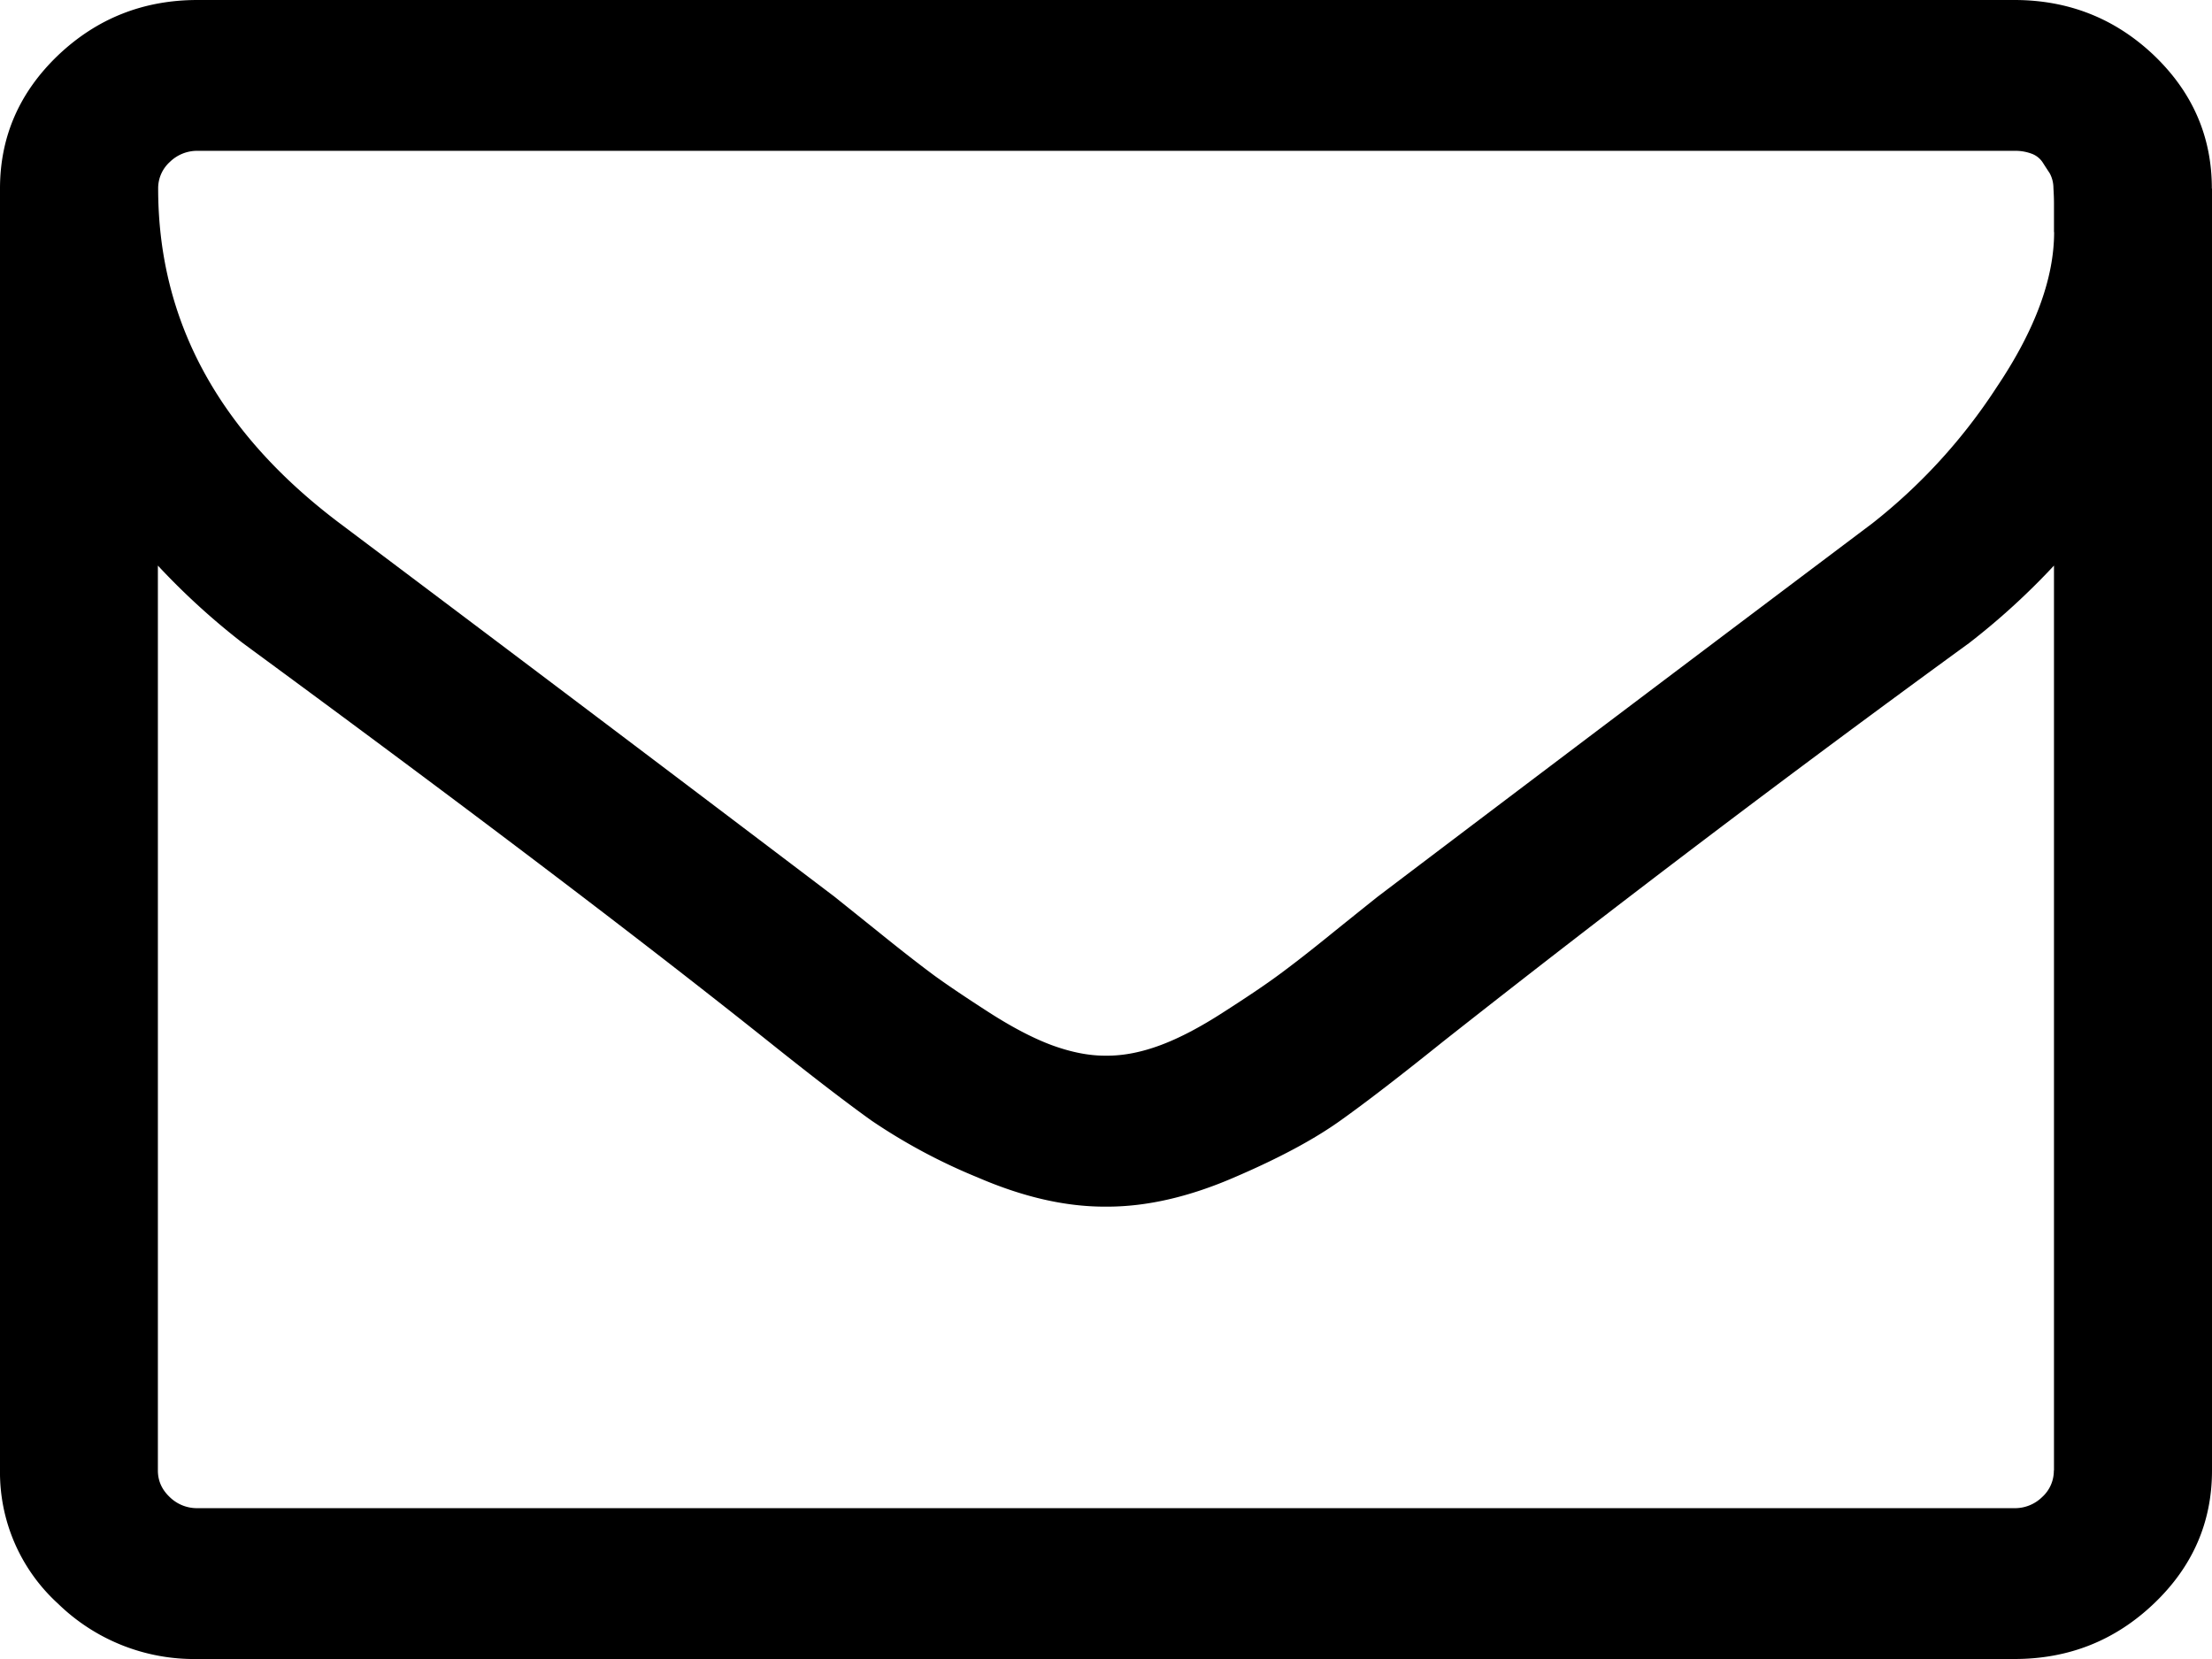 <svg width="16" height="12" viewBox="0 0 16 12" xmlns="http://www.w3.org/2000/svg"><title>icons/email</title><path d="M14.857 10.636V4.091c-.19.204-.396.392-.616.562a124.322 124.322 0 0 0-3.803 2.881c-.304.244-.551.435-.742.571-.19.136-.447.274-.772.413-.324.14-.63.21-.915.21H7.99c-.286 0-.59-.07-.915-.21a4.182 4.182 0 0 1-.772-.413c-.19-.136-.438-.327-.742-.57-.94-.75-2.208-1.711-3.803-2.882a5.136 5.136 0 0 1-.616-.562v6.545c0 .074.028.138.085.192a.281.281 0 0 0 .2.081h13.143a.281.281 0 0 0 .201-.08.256.256 0 0 0 .085-.193zm0-8.957V1.47c0-.025-.001-.062-.004-.11a.225.225 0 0 0-.027-.107 4.95 4.95 0 0 1-.05-.077.162.162 0 0 0-.08-.064.337.337 0 0 0-.125-.021H1.43a.281.281 0 0 0-.201.08.256.256 0 0 0-.085.193c0 .954.437 1.761 1.312 2.42 1.15.864 2.343 1.764 3.58 2.702l.313.251c.173.14.31.246.41.32.102.074.235.163.398.268.164.105.314.184.451.235.137.05.265.076.384.076h.018c.119 0 .247-.025.384-.076s.287-.13.45-.235c.164-.105.297-.194.398-.268.101-.074.238-.18.41-.32a94.5 94.5 0 0 1 .313-.251c1.238-.938 2.432-1.838 3.58-2.702a4.07 4.07 0 0 0 .898-.984c.277-.412.415-.786.415-1.121zM16 1.364v9.272c0 .375-.14.696-.42.963-.28.267-.616.401-1.009.401H1.43a1.41 1.41 0 0 1-1.01-.4A1.284 1.284 0 0 1 0 10.635V1.364C0 .989.14.668.42.4.7.134 1.036 0 1.429 0H14.57c.393 0 .73.134 1.01.4.28.268.419.589.419.964z" fill="#000" fill-rule="evenodd"/></svg>
